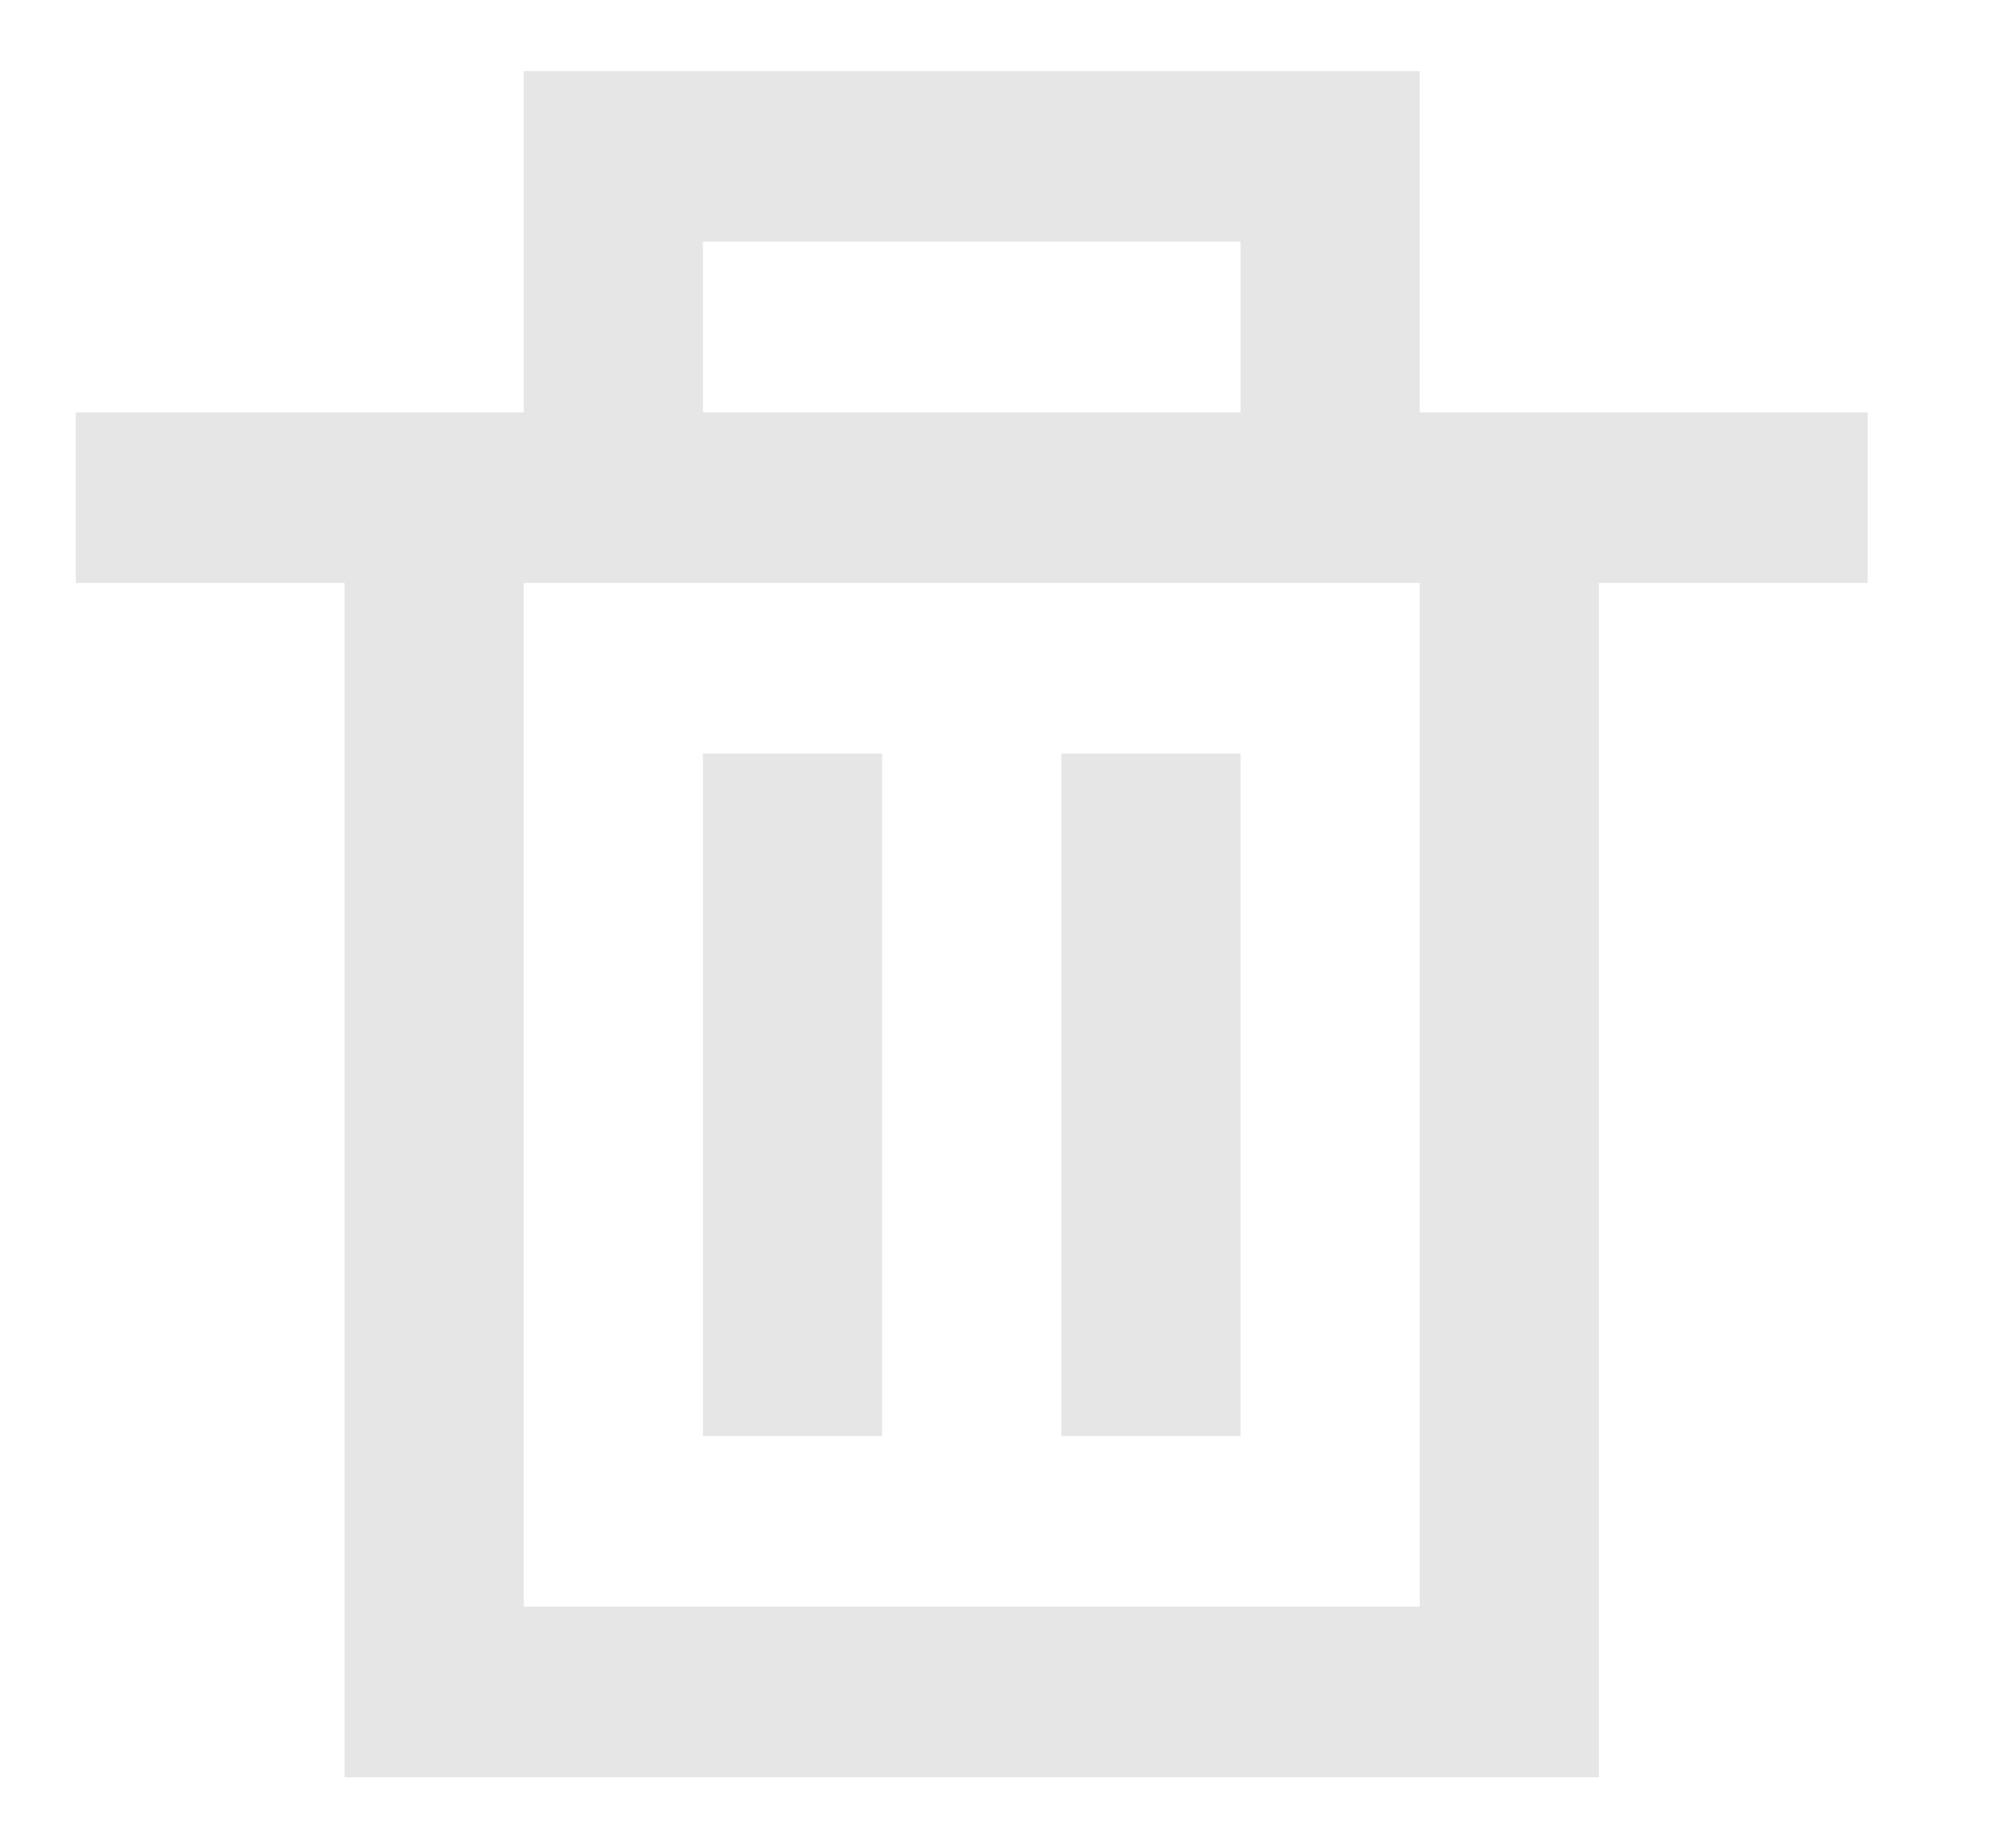 <svg width="14" height="13" viewBox="0 0 14 13" fill="none" xmlns="http://www.w3.org/2000/svg">
<path fill-rule="evenodd" clip-rule="evenodd" d="M4.943 10.1H6.203V5.3H4.943V10.1ZM7.463 10.1H8.723V5.3H7.463V10.1ZM3.683 11.3H9.983V4.1H3.683V11.3ZM4.943 2.9H8.723V1.7H4.943V2.9ZM9.983 2.9V0.5H3.683V2.9H0.533V4.1H2.423V12.5H11.243V4.1H13.133V2.9H9.983Z" fill="#E6E6E6"/>
</svg>
